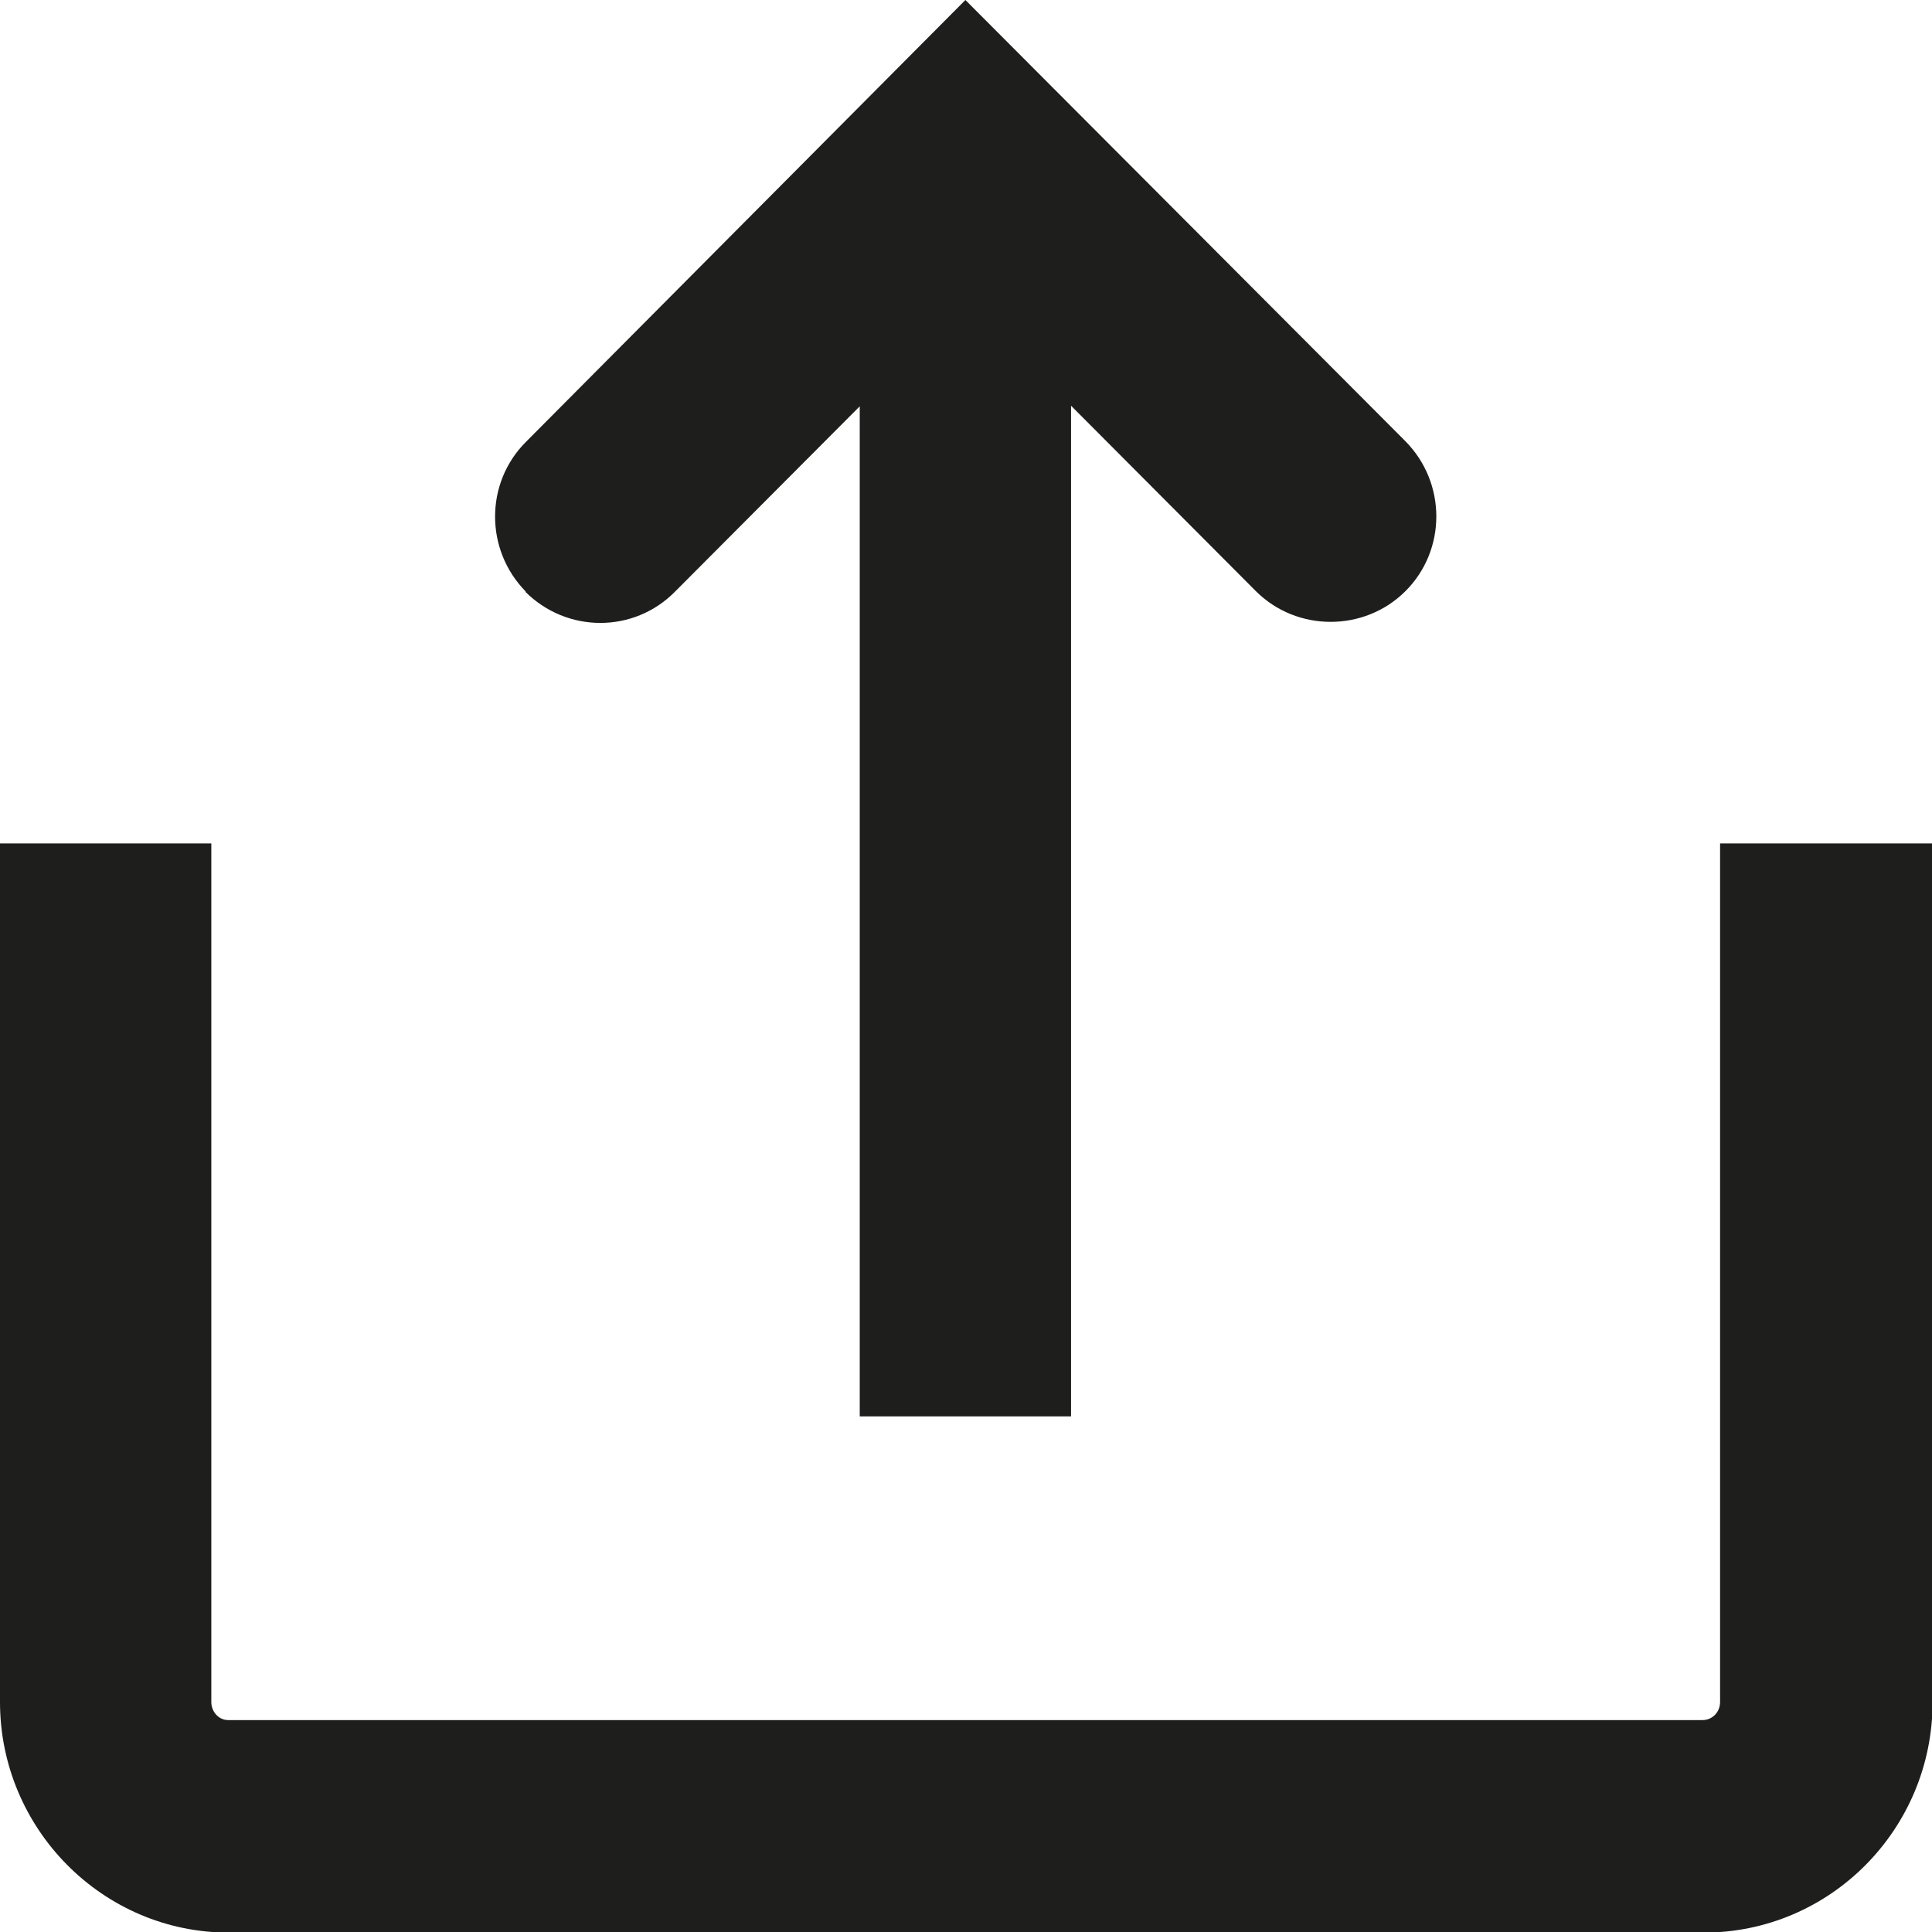 <svg viewBox="0 0 32 32" xmlns="http://www.w3.org/2000/svg">
  <path fill="#1e1e1c" d="M8.71 9.8c-.68-.69-.68-1.8 0-2.48L15.99 0l7.29 7.31c.68.69.68 1.8 0 2.48-.34.34-.79.51-1.24.51s-.9-.17-1.24-.51l-3.06-3.07v16.74h-3.5V6.73L11.18 9.8c-.68.69-1.79.69-2.48 0Zm19.78 4.17v14.22c0 .17-.13.3-.29.3H3.78c-.16 0-.28-.14-.28-.3V13.97H0v14.22c0 2.1 1.7 3.82 3.79 3.82h24.43c2.09 0 3.79-1.71 3.79-3.82V13.97h-3.5Z"/>
</svg>

